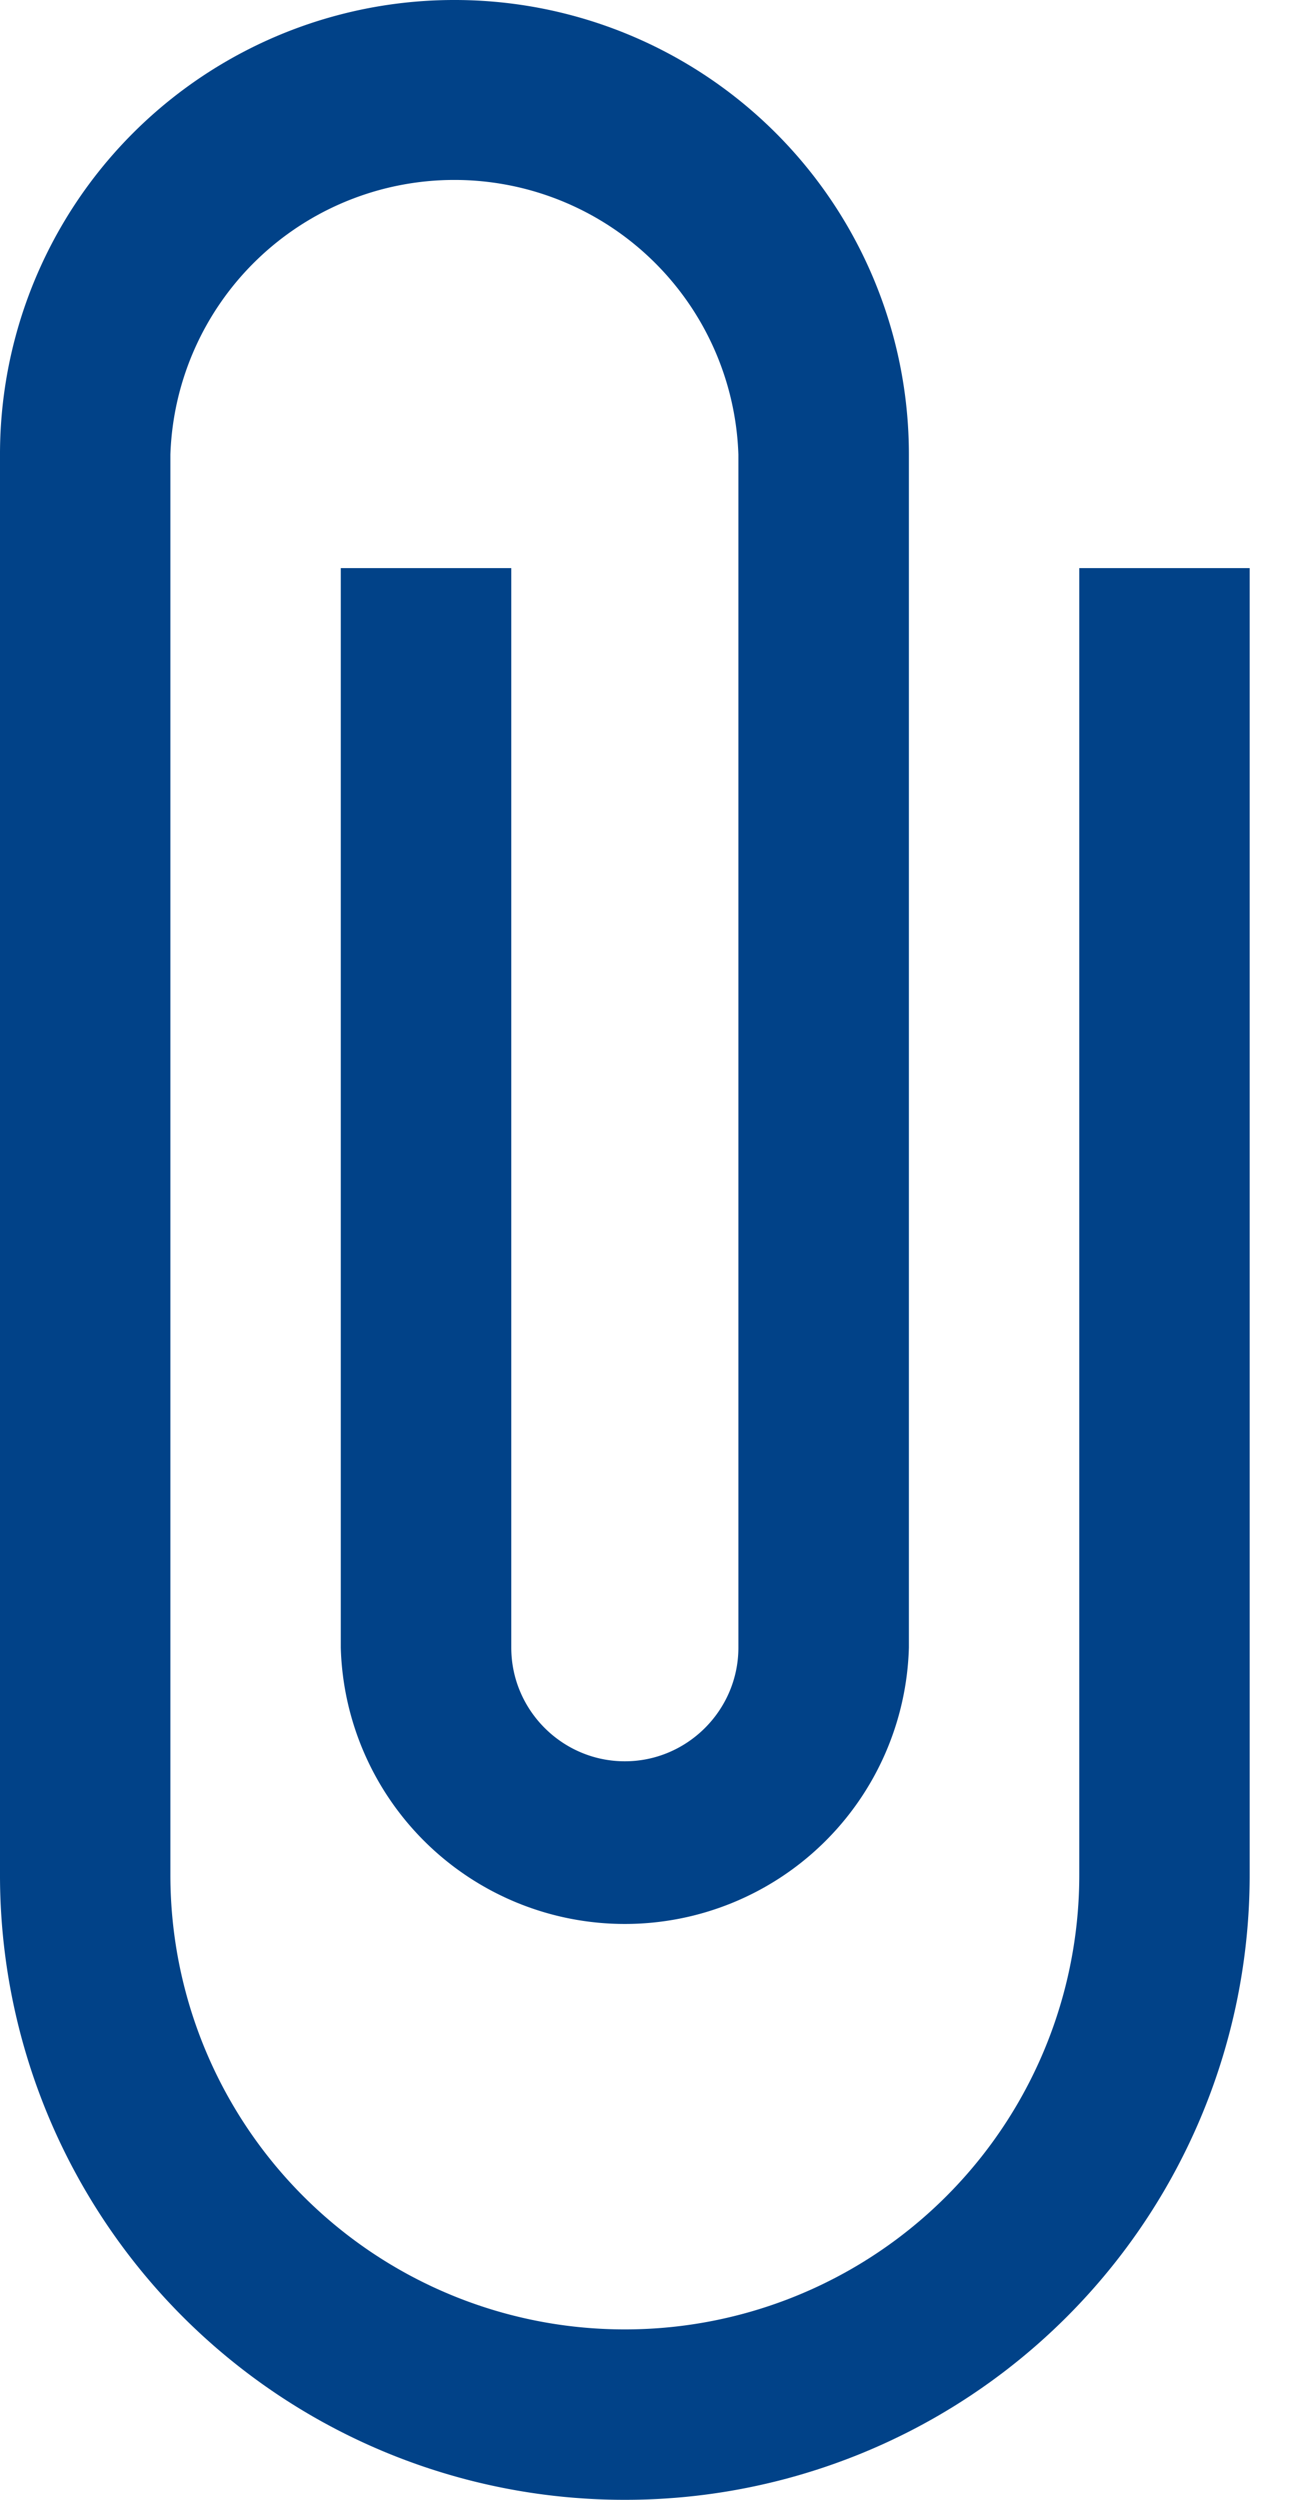 <svg xmlns="http://www.w3.org/2000/svg" width="12" height="23" viewBox="0 0 12 23"><g><g><path fill="#014288" d="M9.932 5.227V17.25a4.18 4.18 0 0 1-4.182 4.182 4.18 4.18 0 0 1-4.182-4.182V4.182a2.615 2.615 0 0 1 5.227 0v10.977c0 .575-.47 1.046-1.045 1.046s-1.045-.47-1.045-1.046V5.227H3.136v9.932a2.615 2.615 0 0 0 5.228 0V4.182A4.18 4.18 0 0 0 4.182 0 4.18 4.18 0 0 0 0 4.182V17.25A5.747 5.747 0 0 0 5.75 23a5.747 5.747 0 0 0 5.75-5.75V5.227z"/></g></g></svg>